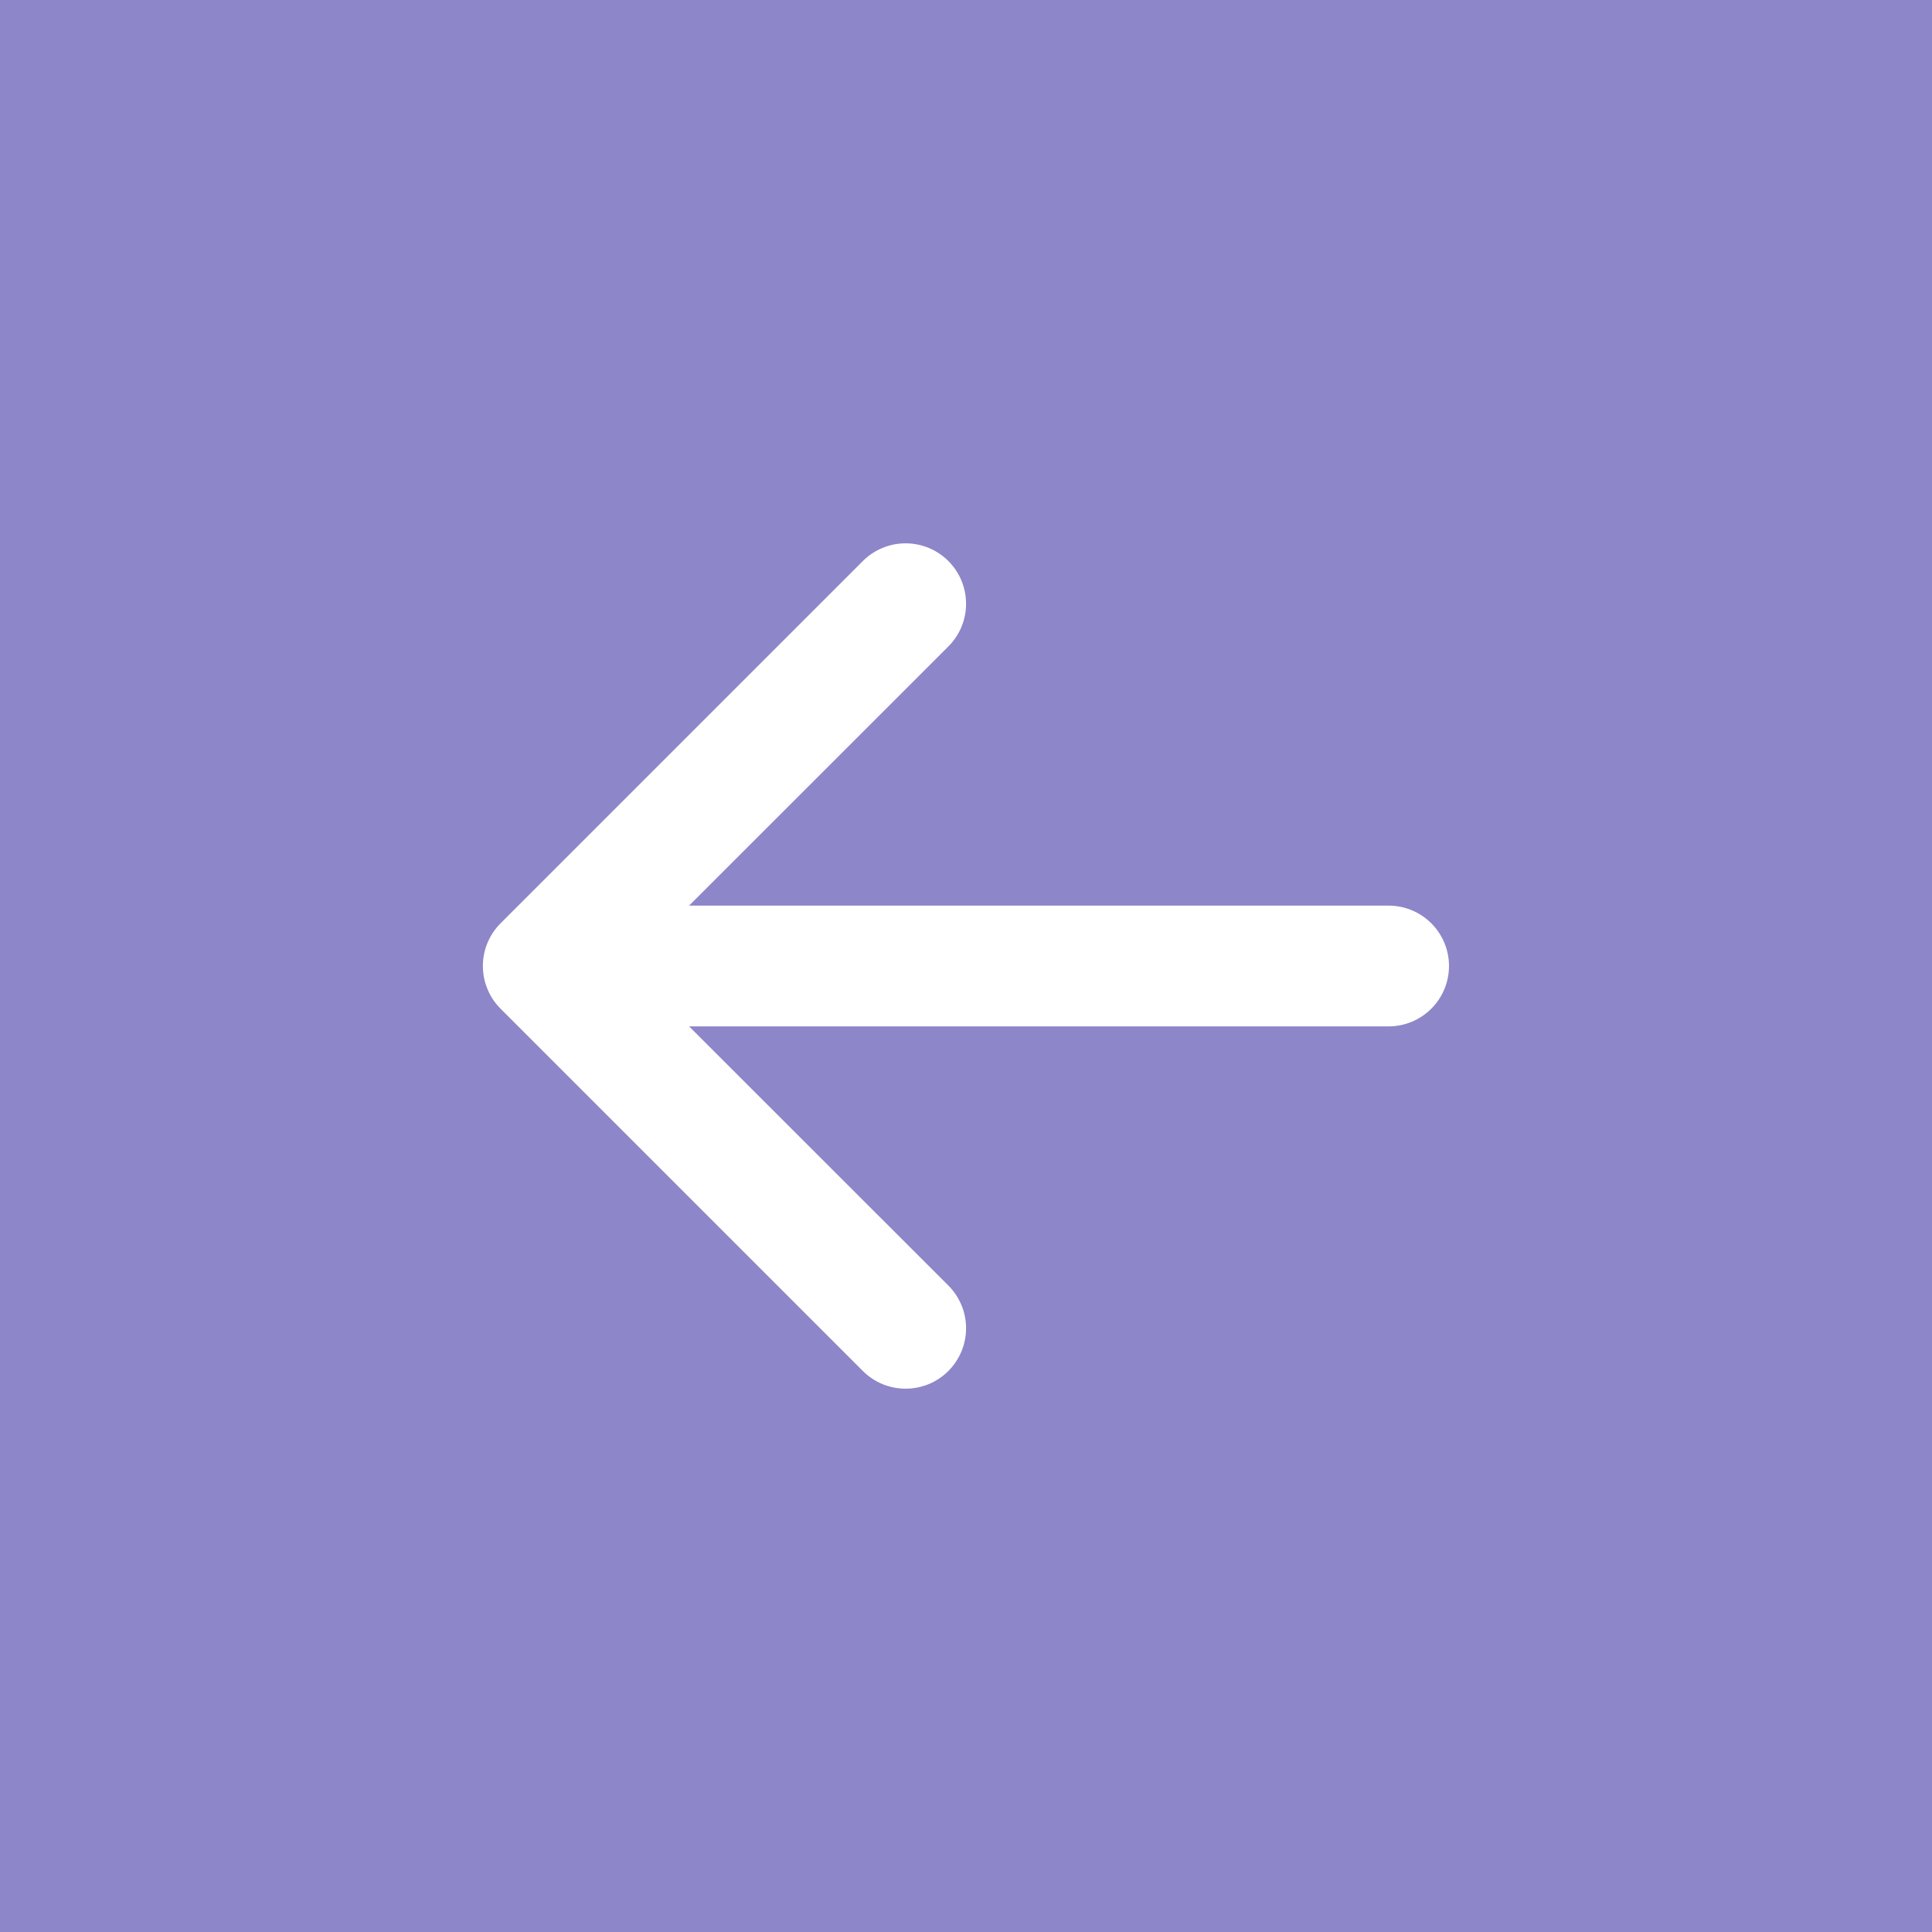 <svg width="31" height="31" viewBox="0 0 31 31" fill="none" xmlns="http://www.w3.org/2000/svg">
<rect x="-7" y="-7" width="45" height="45" fill="#8D86C9"/>
<path fill-rule="evenodd" clip-rule="evenodd" d="M23.25 15.5C23.25 15.757 23.148 16.003 22.966 16.185C22.784 16.367 22.538 16.469 22.281 16.469L11.057 16.469L15.217 20.627C15.307 20.717 15.378 20.824 15.427 20.941C15.476 21.059 15.501 21.185 15.501 21.312C15.501 21.44 15.476 21.566 15.427 21.684C15.378 21.801 15.307 21.908 15.217 21.998C15.127 22.088 15.02 22.16 14.902 22.209C14.784 22.257 14.658 22.282 14.531 22.282C14.404 22.282 14.277 22.257 14.16 22.209C14.042 22.16 13.935 22.088 13.845 21.998L8.033 16.186C7.942 16.096 7.871 15.989 7.822 15.871C7.773 15.754 7.748 15.627 7.748 15.5C7.748 15.373 7.773 15.246 7.822 15.129C7.871 15.011 7.942 14.904 8.033 14.814L13.845 9.002C14.027 8.82 14.274 8.718 14.531 8.718C14.788 8.718 15.035 8.82 15.217 9.002C15.399 9.184 15.501 9.43 15.501 9.688C15.501 9.945 15.399 10.191 15.217 10.373L11.057 14.531L22.281 14.531C22.538 14.531 22.784 14.633 22.966 14.815C23.148 14.997 23.25 15.243 23.25 15.5Z" fill="white"/>
</svg>
